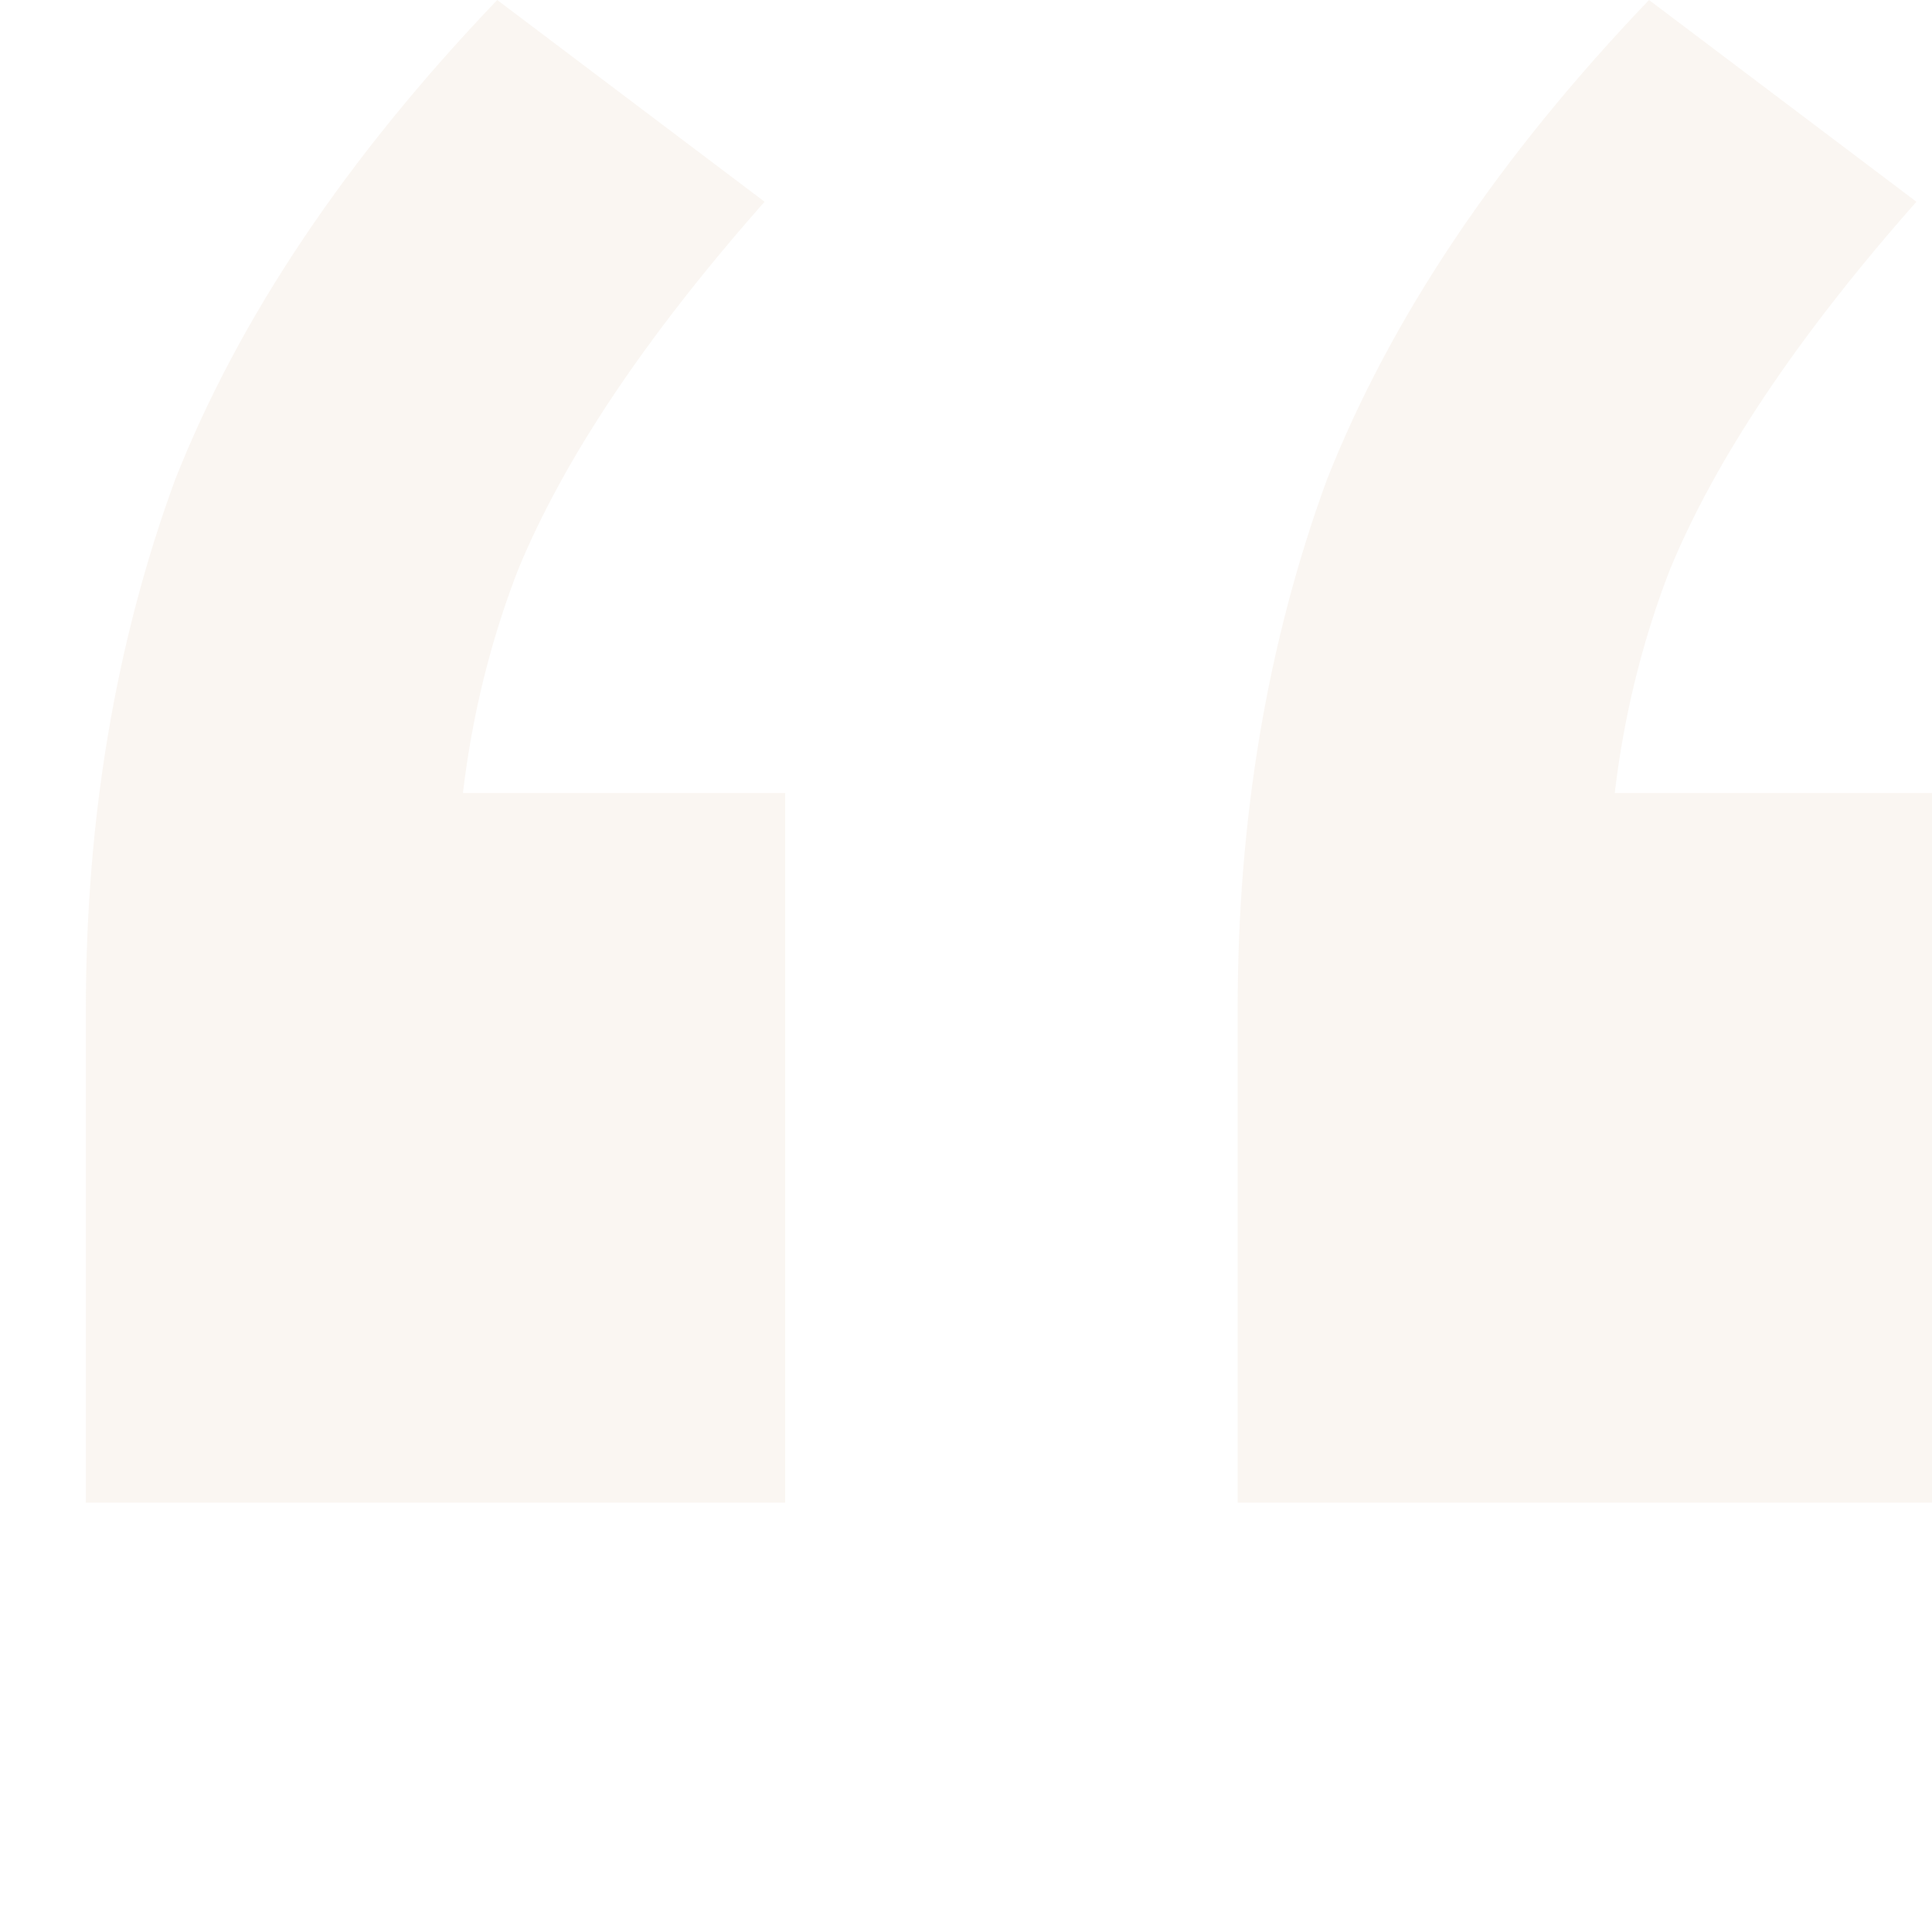 <svg width="90" height="90" viewBox="0 0 90 90" fill="none" xmlns="http://www.w3.org/2000/svg">
<g clip-path="url(#clip0_2625_18303)">
<path opacity="0.3" d="M4 70V46.991C4 38.133 5.384 29.923 8.152 22.361C11.133 14.799 16.136 7.346 23.163 0L35.618 9.398C30.082 15.664 26.25 21.389 24.121 26.574C22.204 31.543 21.246 36.836 21.246 42.454L13.581 36.944H36.577V70H4ZM57.655 70V46.991C57.655 38.133 59.039 29.923 61.807 22.361C64.788 14.799 69.792 7.346 76.818 0L89.274 9.398C83.738 15.664 79.905 21.389 77.776 26.574C75.86 31.543 74.902 36.836 74.902 42.454L67.237 36.944H90.232V70H57.655Z" fill="#EEE1D2"/>
</g>
<defs>
<clipPath id="clip0_2625_18303">
<rect width="90" height="90" fill="white"/>
</clipPath>
</defs>
</svg>
